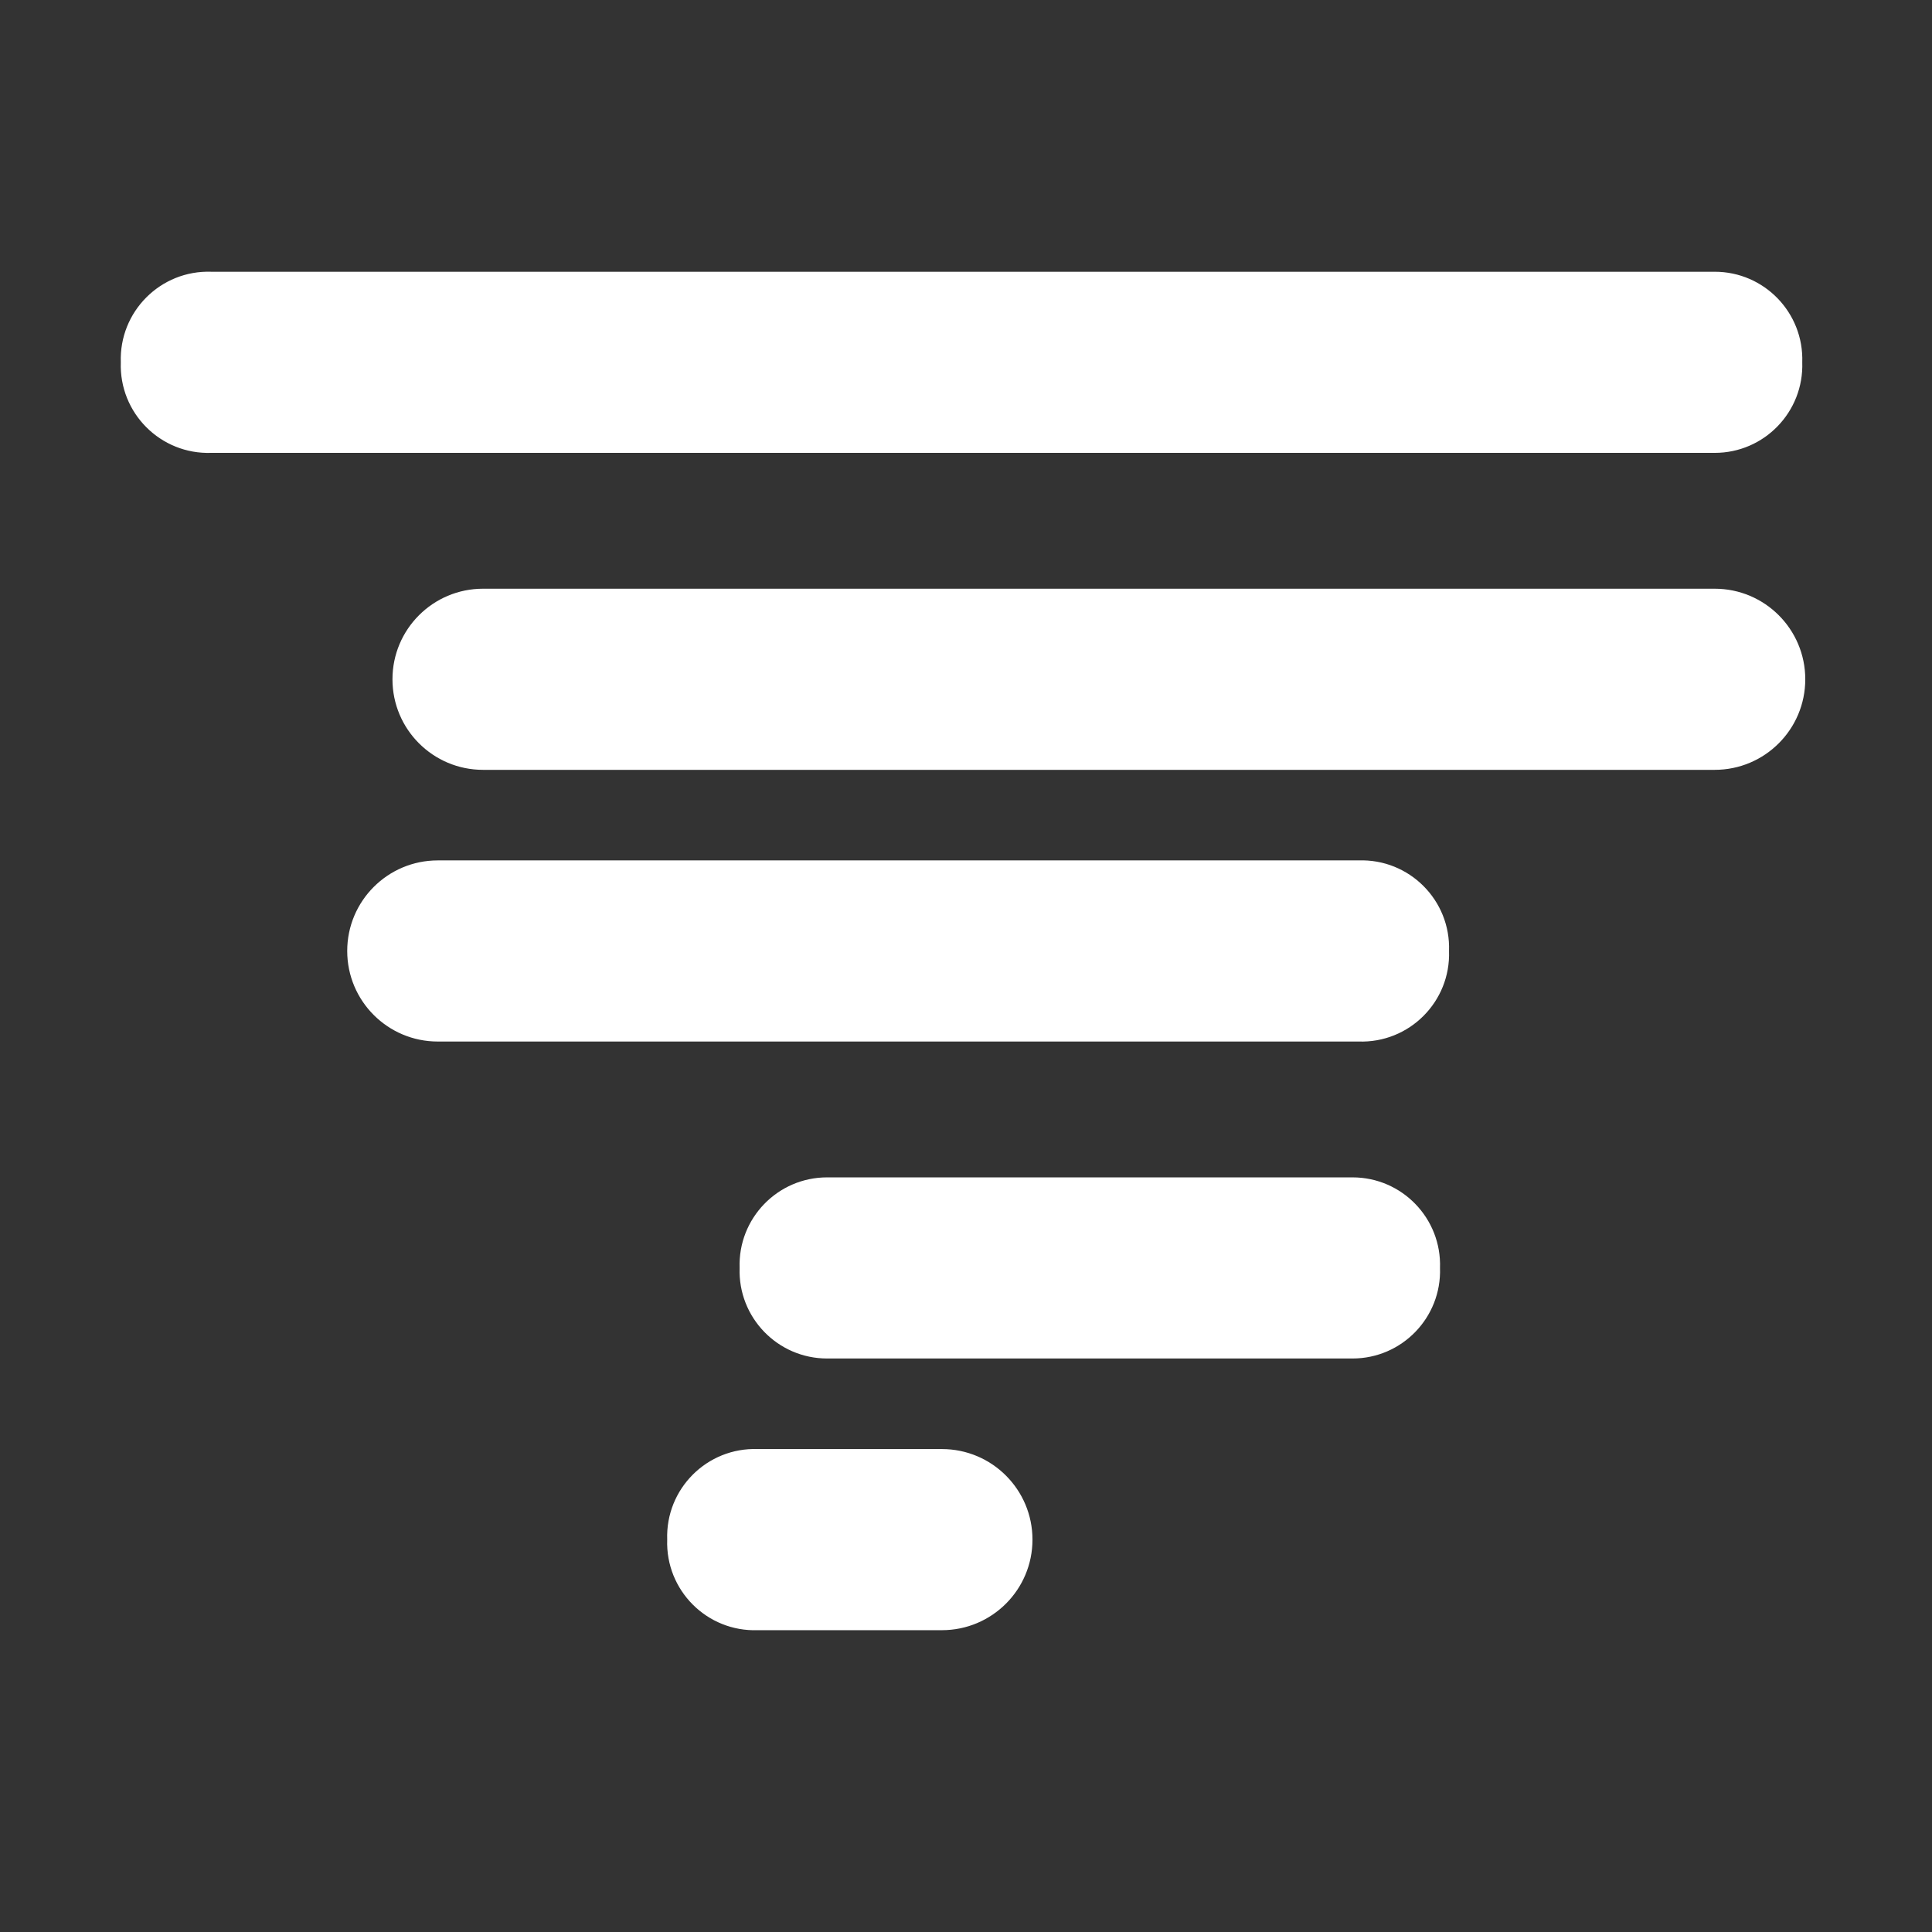 <svg xmlns="http://www.w3.org/2000/svg" xmlns:xlink="http://www.w3.org/1999/xlink" fill="none" version="1.1" width="64" height="64" viewBox="0 0 64 64"><rect x="0" y="0" width="64" height="64" fill="#333333" stroke="none"/><clipPath id="master_svg0_427_474"><rect x="0" y="0" width="64" height="64" rx="0"/></clipPath><g clip-path="url(#master_svg0_427_474)" style="mix-blend-mode:passthrough"><g><path d="M31.202,48.002C32.859,48.002,34.202,49.345,34.202,51.002C34.202,52.659,32.859,54.002,31.202,54.002L25.102,54.002C23.421,54.061,22.043,52.682,22.102,51.002C22.043,49.321,23.421,47.943,25.102,48.002L31.202,48.002ZM44.802,39.002C46.443,39.001,47.758,40.361,47.702,42.002C47.758,43.642,46.443,45.003,44.802,45.002L27.401,45.002C25.76,45.003,24.444,43.642,24.501,42.002C24.444,40.361,25.76,39.001,27.401,39.002L44.802,39.002ZM45.001,28.502C46.682,28.443,48.06,29.821,48.001,31.502C48.06,33.183,46.682,34.561,45.001,34.502L14.502,34.502C12.845,34.502,11.502,33.159,11.502,31.502C11.502,29.845,12.845,28.502,14.502,28.502L45.001,28.502ZM56.802,19.502C58.459,19.502,59.802,20.845,59.802,22.502C59.802,24.159,58.459,25.502,56.802,25.502L16.001,25.502C14.344,25.502,13.001,24.159,13.001,22.502C13.001,20.845,14.344,19.502,16.001,19.502L56.802,19.502ZM56.802,9.002C58.443,9.001,59.758,10.361,59.702,12.002C59.758,13.642,58.443,15.003,56.802,15.002L7.002,15.002C5.321,15.061,3.943,13.683,4.002,12.002C3.943,10.321,5.321,8.943,7.002,9.002L56.802,9.002Z" fill-rule="evenodd" fill="#FFFFFF" fill-opacity="1"/></g></g></svg>